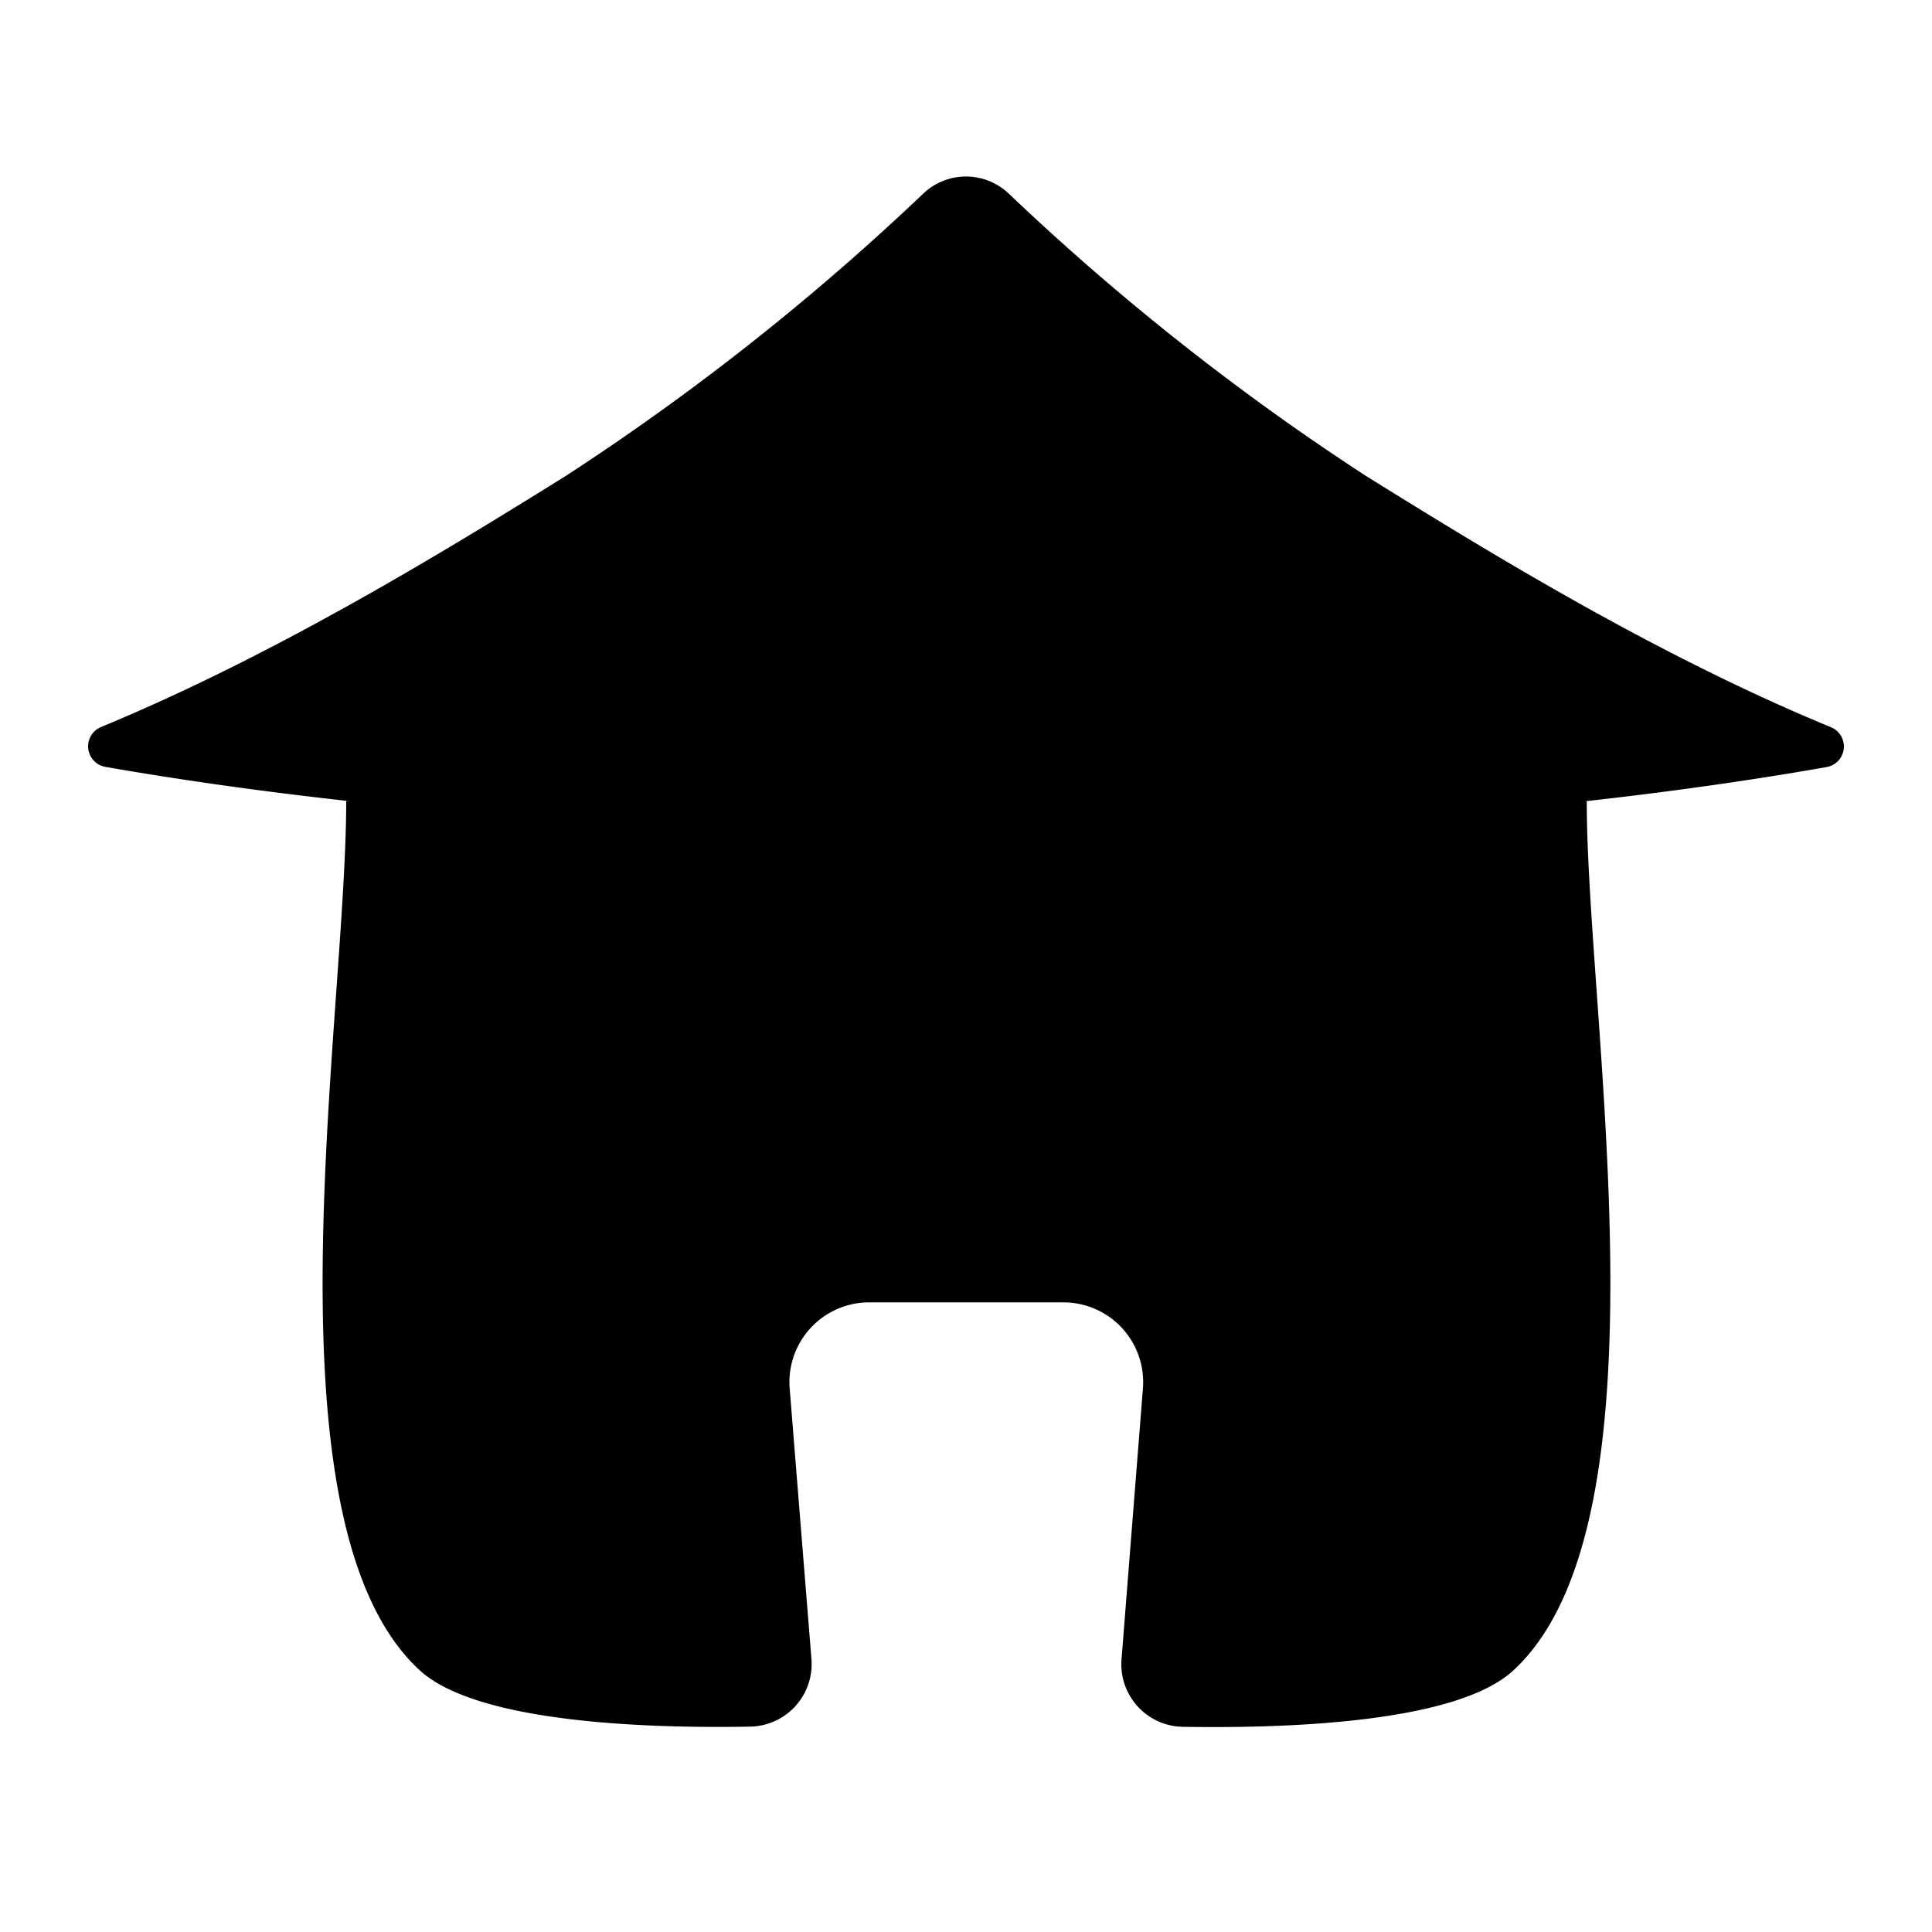 <svg xmlns="http://www.w3.org/2000/svg" viewBox="0 0 100 100">
    <path d="M47.81,10a3.21,3.21,0,0,1,4.38,0A128.39,128.39,0,0,0,70.71,24.64c6.34,3.94,15,9.27,24.06,13a1.08,1.08,0,0,1-.21,2.06C73.85,43.36,50,43.32,50,43.32s-23.85,0-44.56-3.63a1.08,1.08,0,0,1-.21-2.06c9-3.72,17.72-9.05,24.06-13A128.39,128.39,0,0,0,47.81,10Z"/>
    <path d="M82.13,41.46c0,11.29,4.51,37.35-3.8,45-3,2.78-12.09,3-17.11,2.92a3.24,3.24,0,0,1-3.17-3.5l1.11-14.05A4.13,4.13,0,0,0,55,67.41H45a4.13,4.13,0,0,0-4.13,4.41L42,85.87a3.24,3.24,0,0,1-3.17,3.5c-5,.09-14.09-.14-17.11-2.92-8.31-7.64-3.8-33.7-3.8-45"/>
    <rect x="25.81" y="50.81" width="13.86" height="12.35" rx="2"/>
    <rect x="60.33" y="50.81" width="13.86" height="12.35" rx="2"/>
</svg>